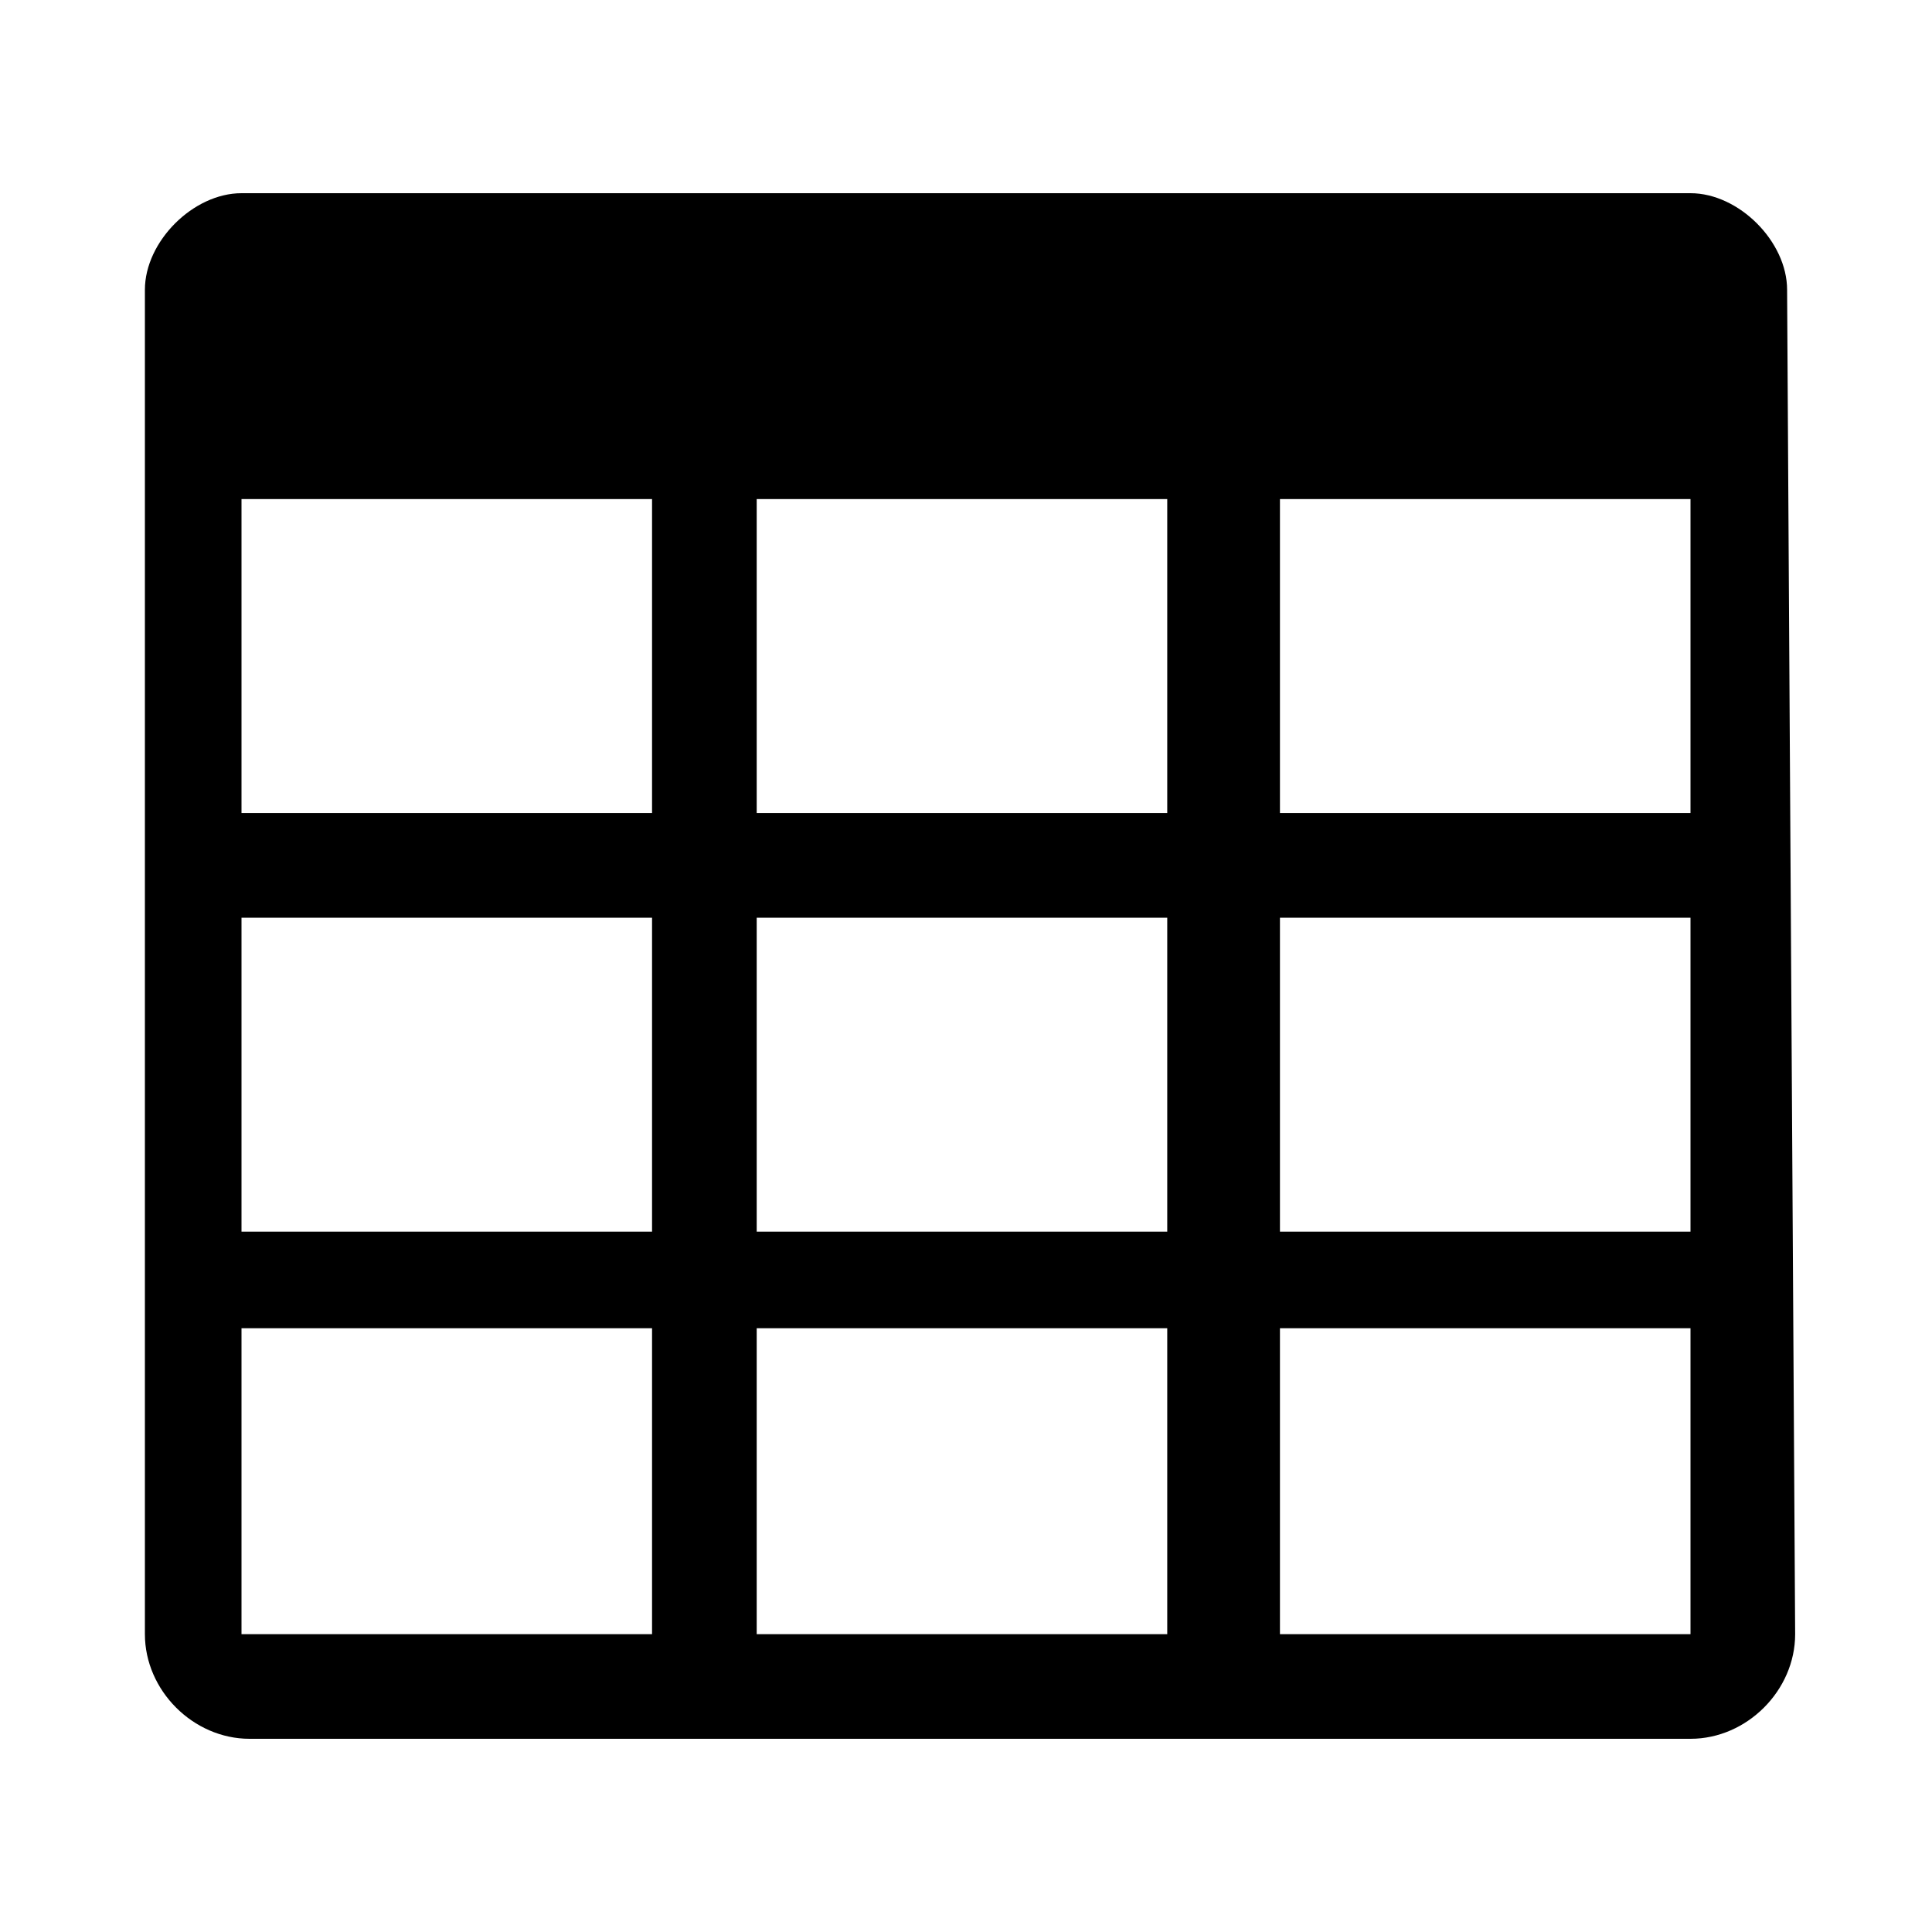 <?xml version="1.0" encoding="utf-8"?>
<!-- Generator: Adobe Illustrator 24.3.0, SVG Export Plug-In . SVG Version: 6.00 Build 0)  -->
<svg version="1.1" id="Layer_1" xmlns="http://www.w3.org/2000/svg" xmlns:xlink="http://www.w3.org/1999/xlink"
	 viewBox="0 0 24 24" style="enable-background:new 0 0 24 24;" xml:space="preserve" width='24' height='24'>
<path d="M22.2,3.6C22.2,3,21.6,2.4,21,2.4H3C2.4,2.4,1.8,3,1.8,3.6h0v16.7c0,0.7,0.6,1.3,1.3,1.3H21c0.7,0,1.3-0.6,1.3-1.3L22.2,3.6
	L22.2,3.6z M8.2,20.3H3v-3.8h5.1V20.3z M8.2,15.3H3v-3.9h5.1V15.3z M8.2,10.1H3V6.2h5.1V10.1z M14.6,20.3H9.4v-3.8h5.1V20.3z
	 M14.6,15.3H9.4v-3.9h5.1V15.3z M14.6,10.1H9.4V6.2h5.1V10.1z M21,20.3h-5.1v-3.8H21V20.3z M21,15.3h-5.1v-3.9H21V15.3z M21,10.1
	h-5.1V6.2H21V10.1z"/>
</svg>
